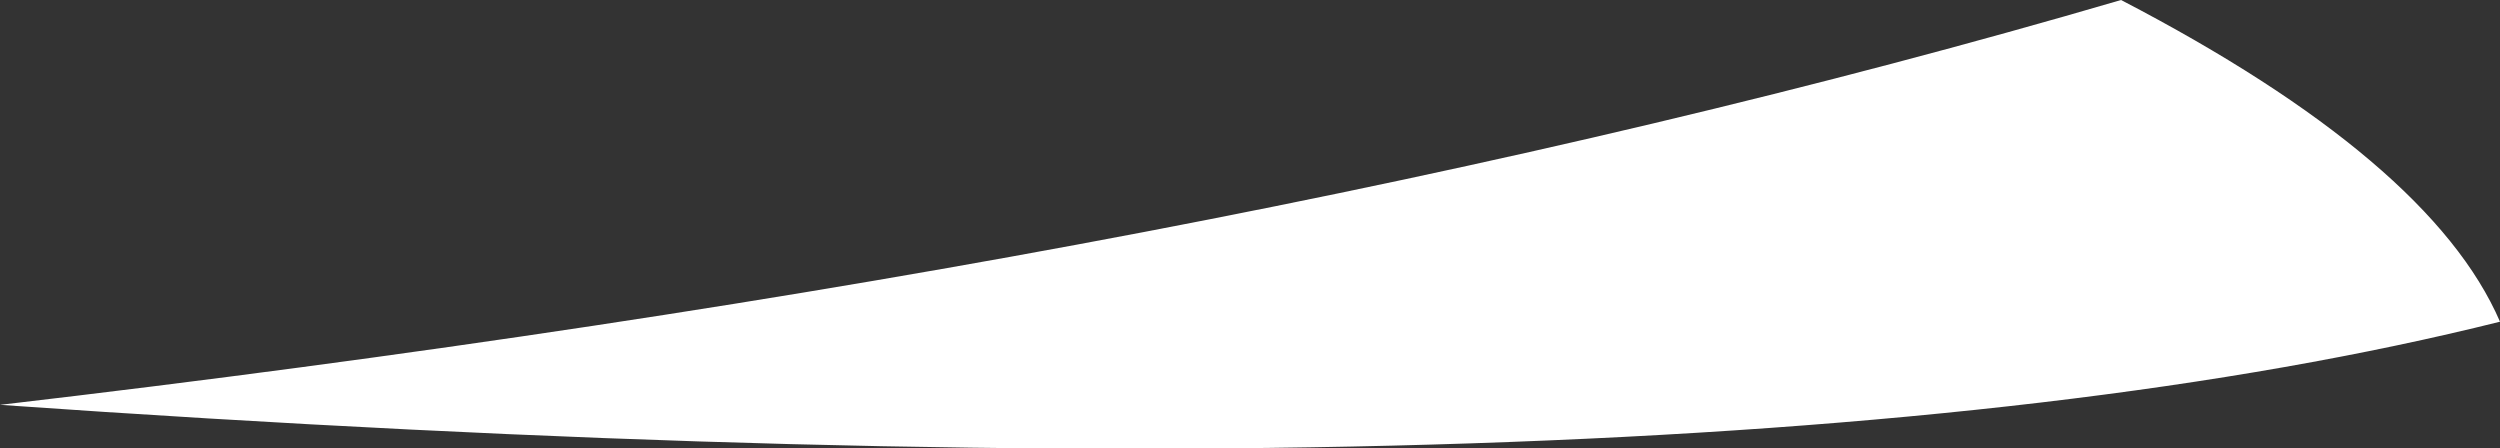 <?xml version="1.0" encoding="UTF-8" standalone="no"?>
<svg xmlns:xlink="http://www.w3.org/1999/xlink" height="16.45px" width="91.7px" xmlns="http://www.w3.org/2000/svg">
  <rect width="100%" height="100%" fill="#333333" stroke="none"/>
  <g transform="matrix(1.0, 0.0, 0.0, 1.0, 62.05, 19.65)">
    <path d="M15.75 -19.65 Q27.1 -13.75 29.65 -7.85 0.0 -0.45 -62.05 -4.8 -17.05 -10.05 15.75 -19.65" fill="#ffffff" fill-rule="evenodd" stroke="none"/>
  </g>
</svg>
